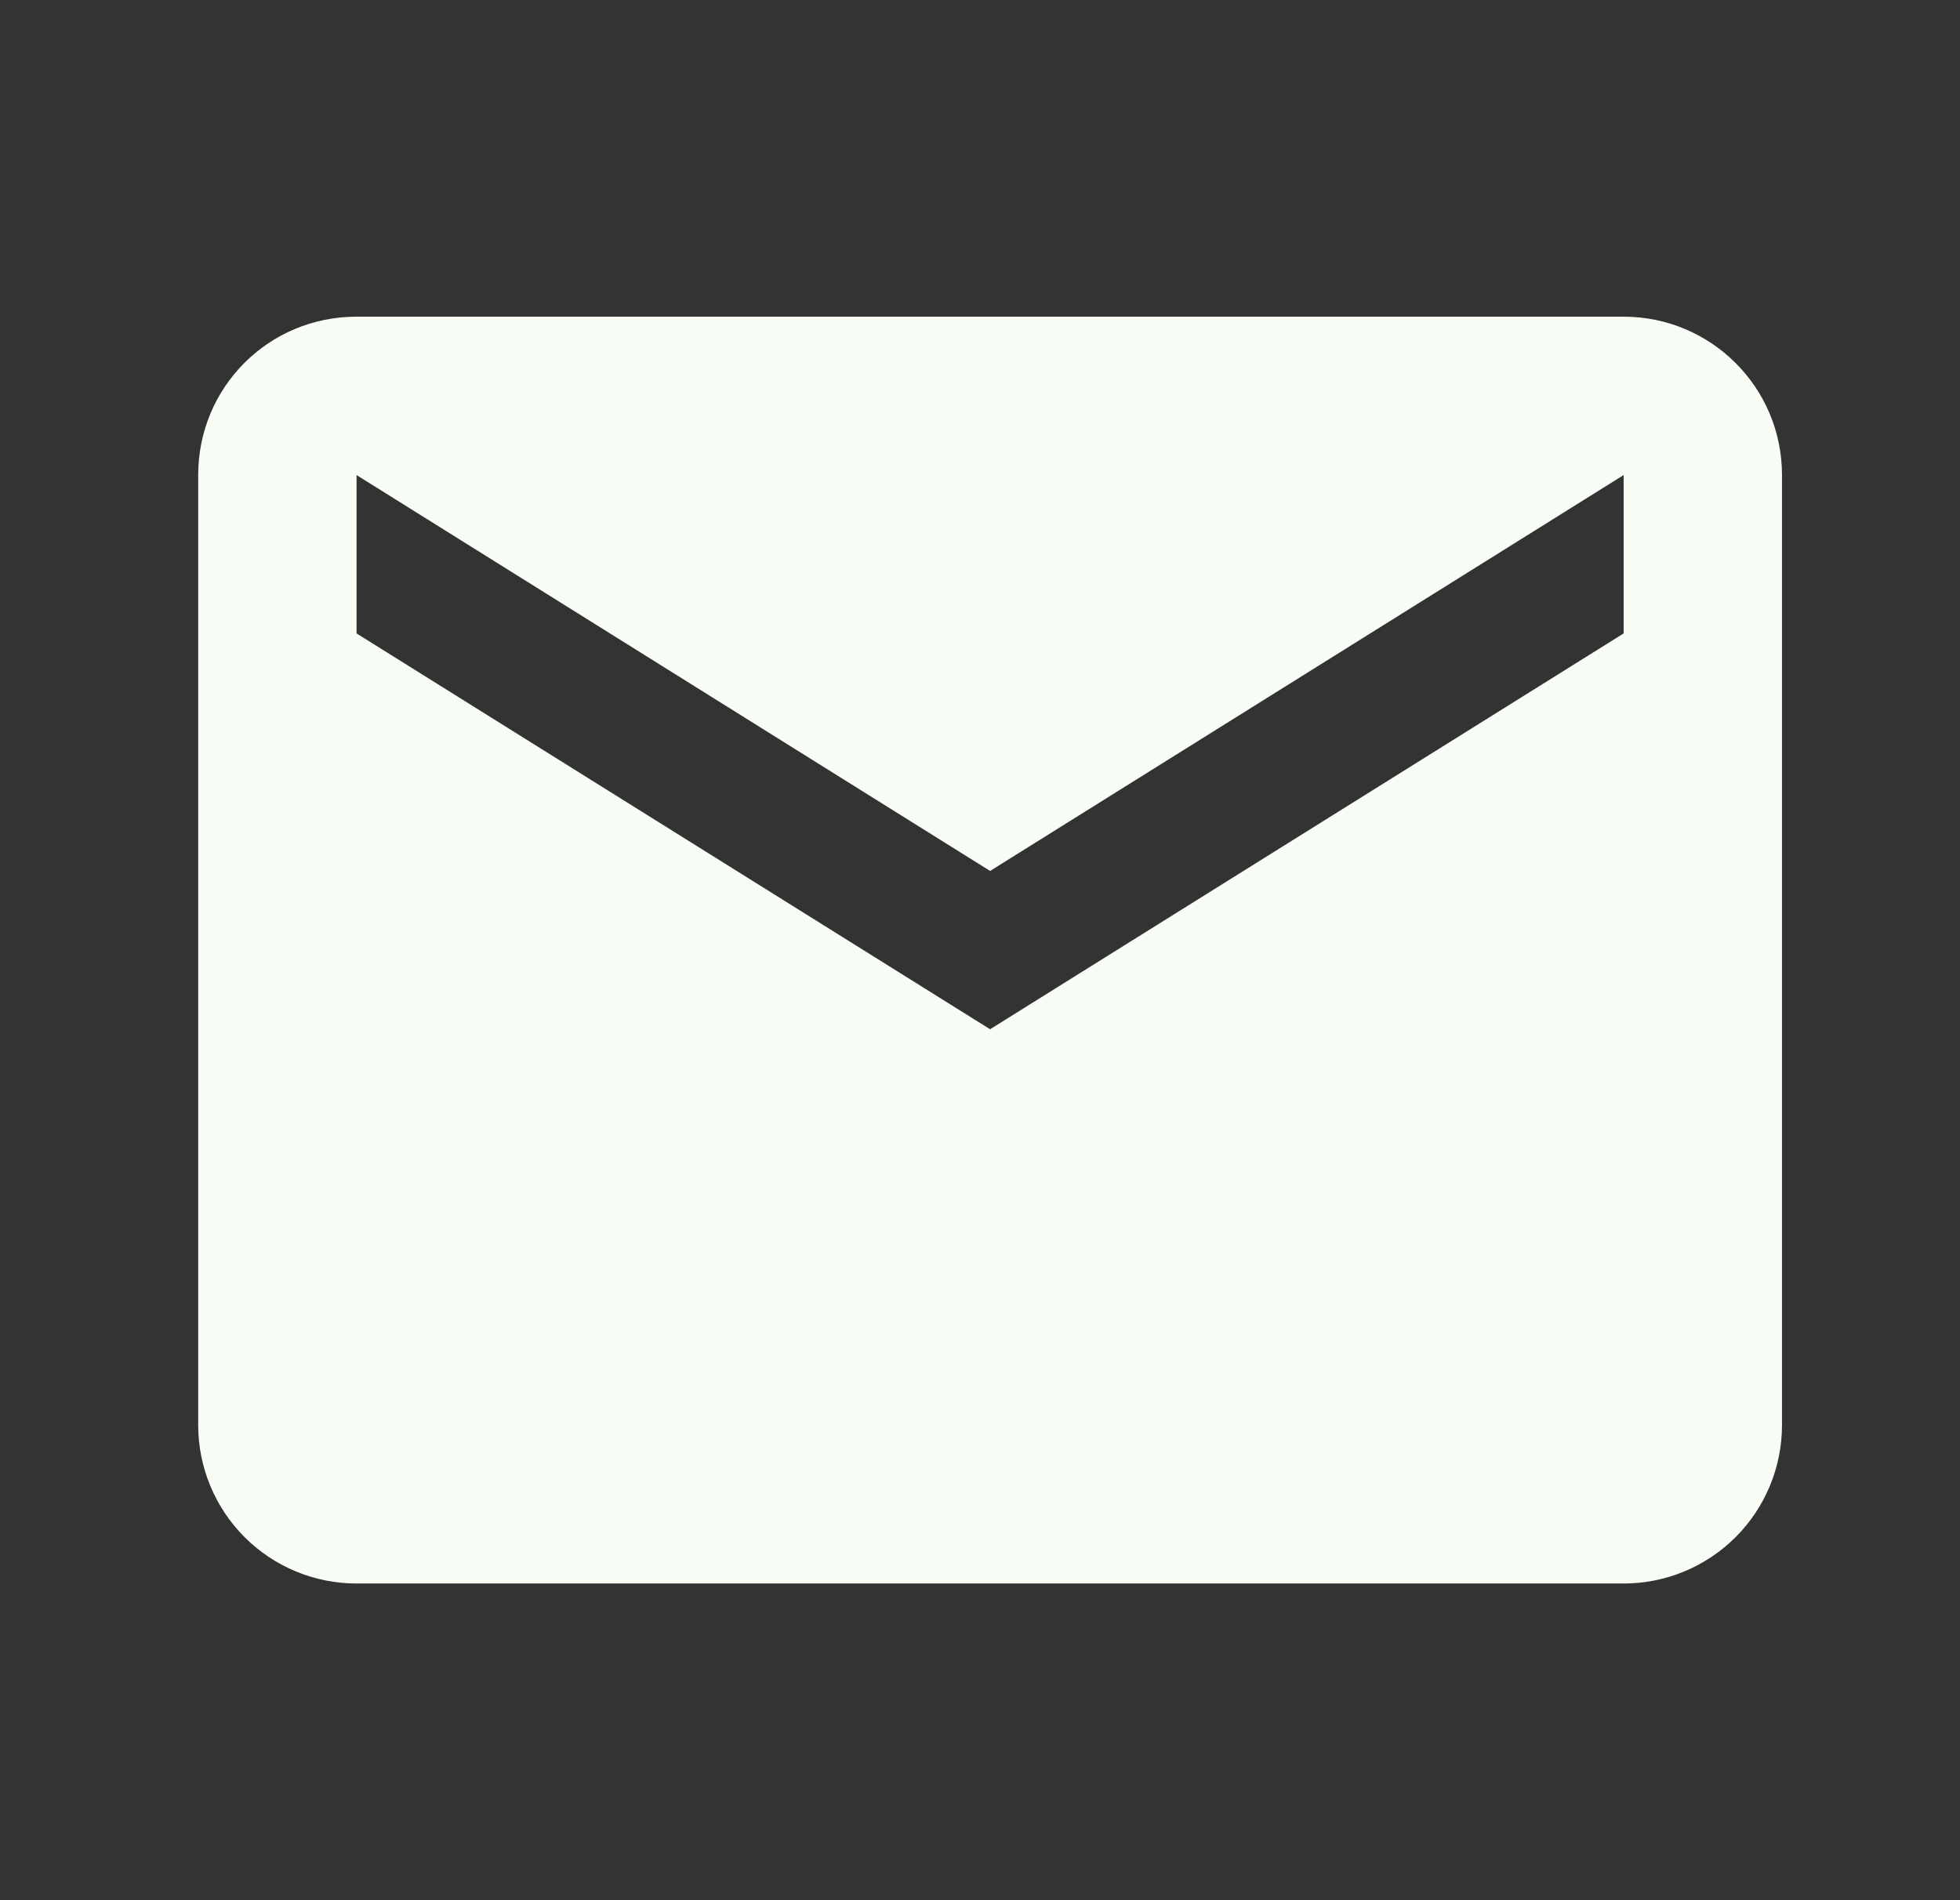 <svg width="33" height="32" viewBox="0 0 33 32" fill="none" xmlns="http://www.w3.org/2000/svg">
    <rect x="0" y="0" width="33" height="32" fill="#333333" stroke="none"/>
    <path d="M27.337 10.667L16.67 17.333L6.003 10.667V8L16.67 14.667L27.337 8M27.337 5.333H6.003C4.523 5.333 3.337 6.52 3.337 8V24C3.337 24.707 3.618 25.386 4.118 25.886C4.618 26.386 5.296 26.667 6.003 26.667H27.337C28.044 26.667 28.722 26.386 29.222 25.886C29.722 25.386 30.003 24.707 30.003 24V8C30.003 6.52 28.803 5.333 27.337 5.333Z" fill="#F7FDF4"/>
</svg>
